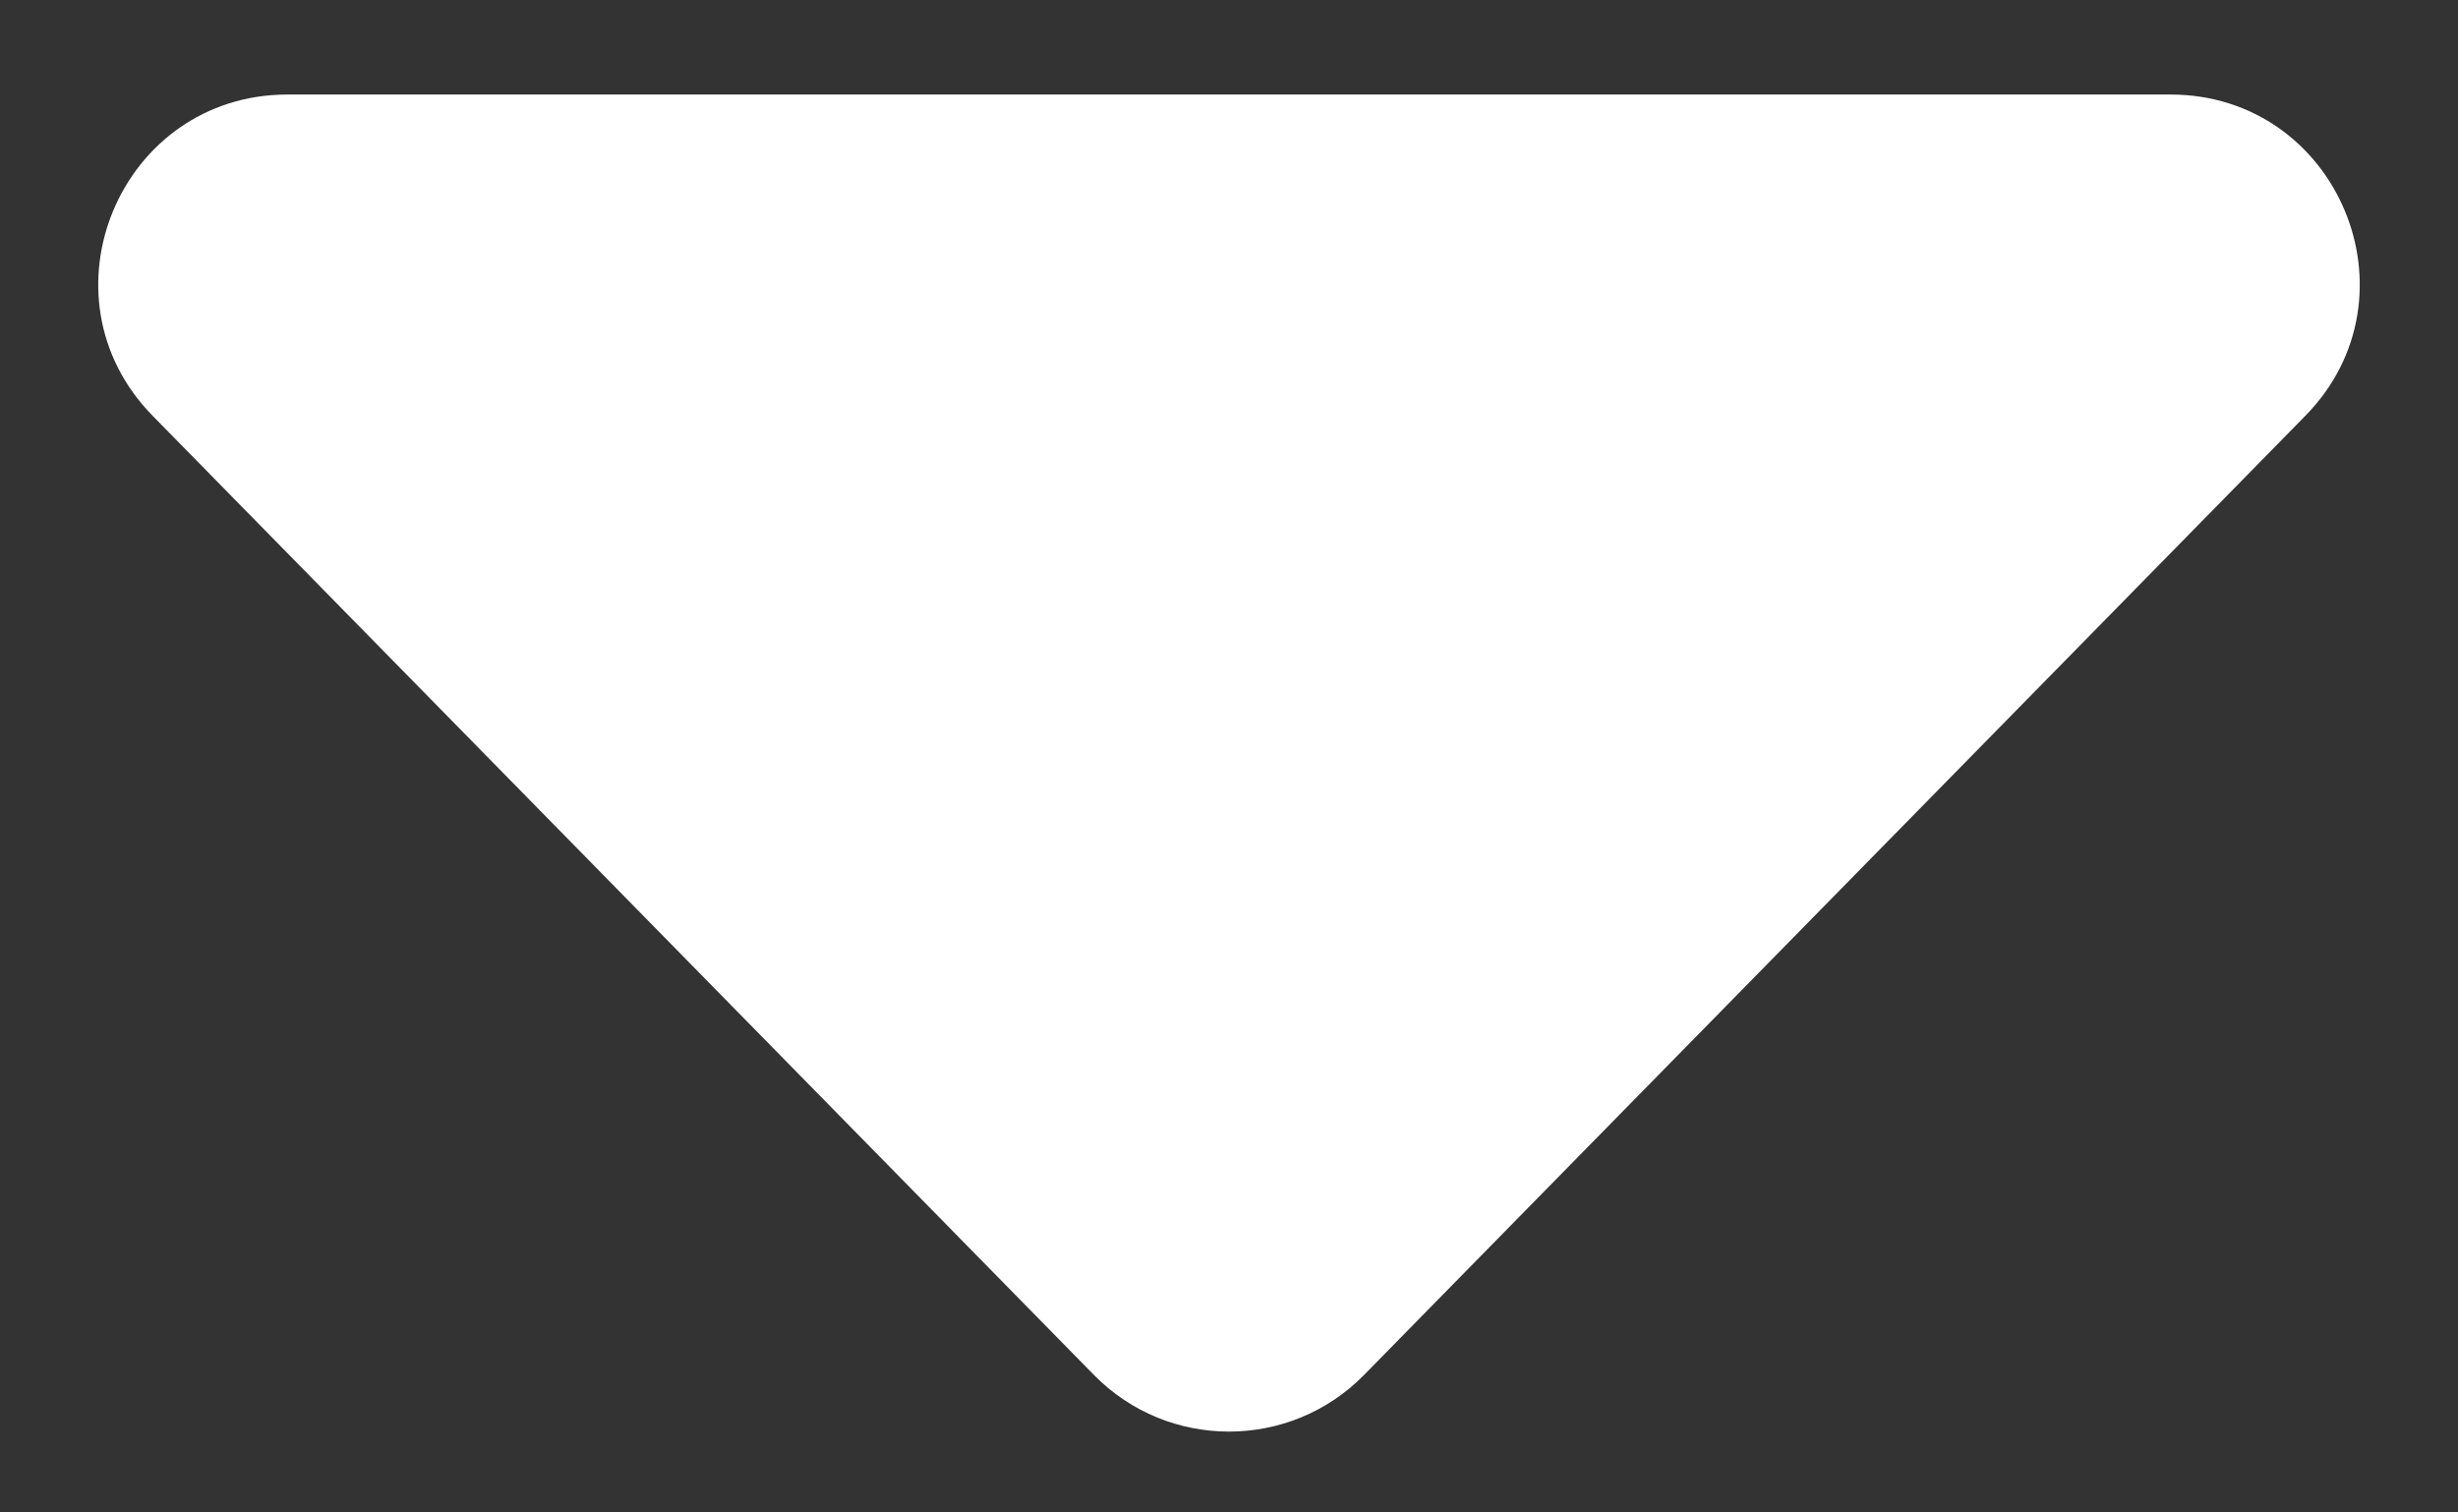 <svg width="13" height="8" viewBox="0 0 13 8" fill="none" xmlns="http://www.w3.org/2000/svg">
<rect x="0" y="0" width="13" height="8" fill="#333333" stroke="none"/>
<path d="M7.214 7.273C6.822 7.672 6.178 7.672 5.786 7.273L0.808 2.2C0.187 1.568 0.635 0.5 1.521 0.5L11.479 0.5C12.365 0.5 12.813 1.568 12.192 2.2L7.214 7.273Z" fill="white"/>
</svg>

